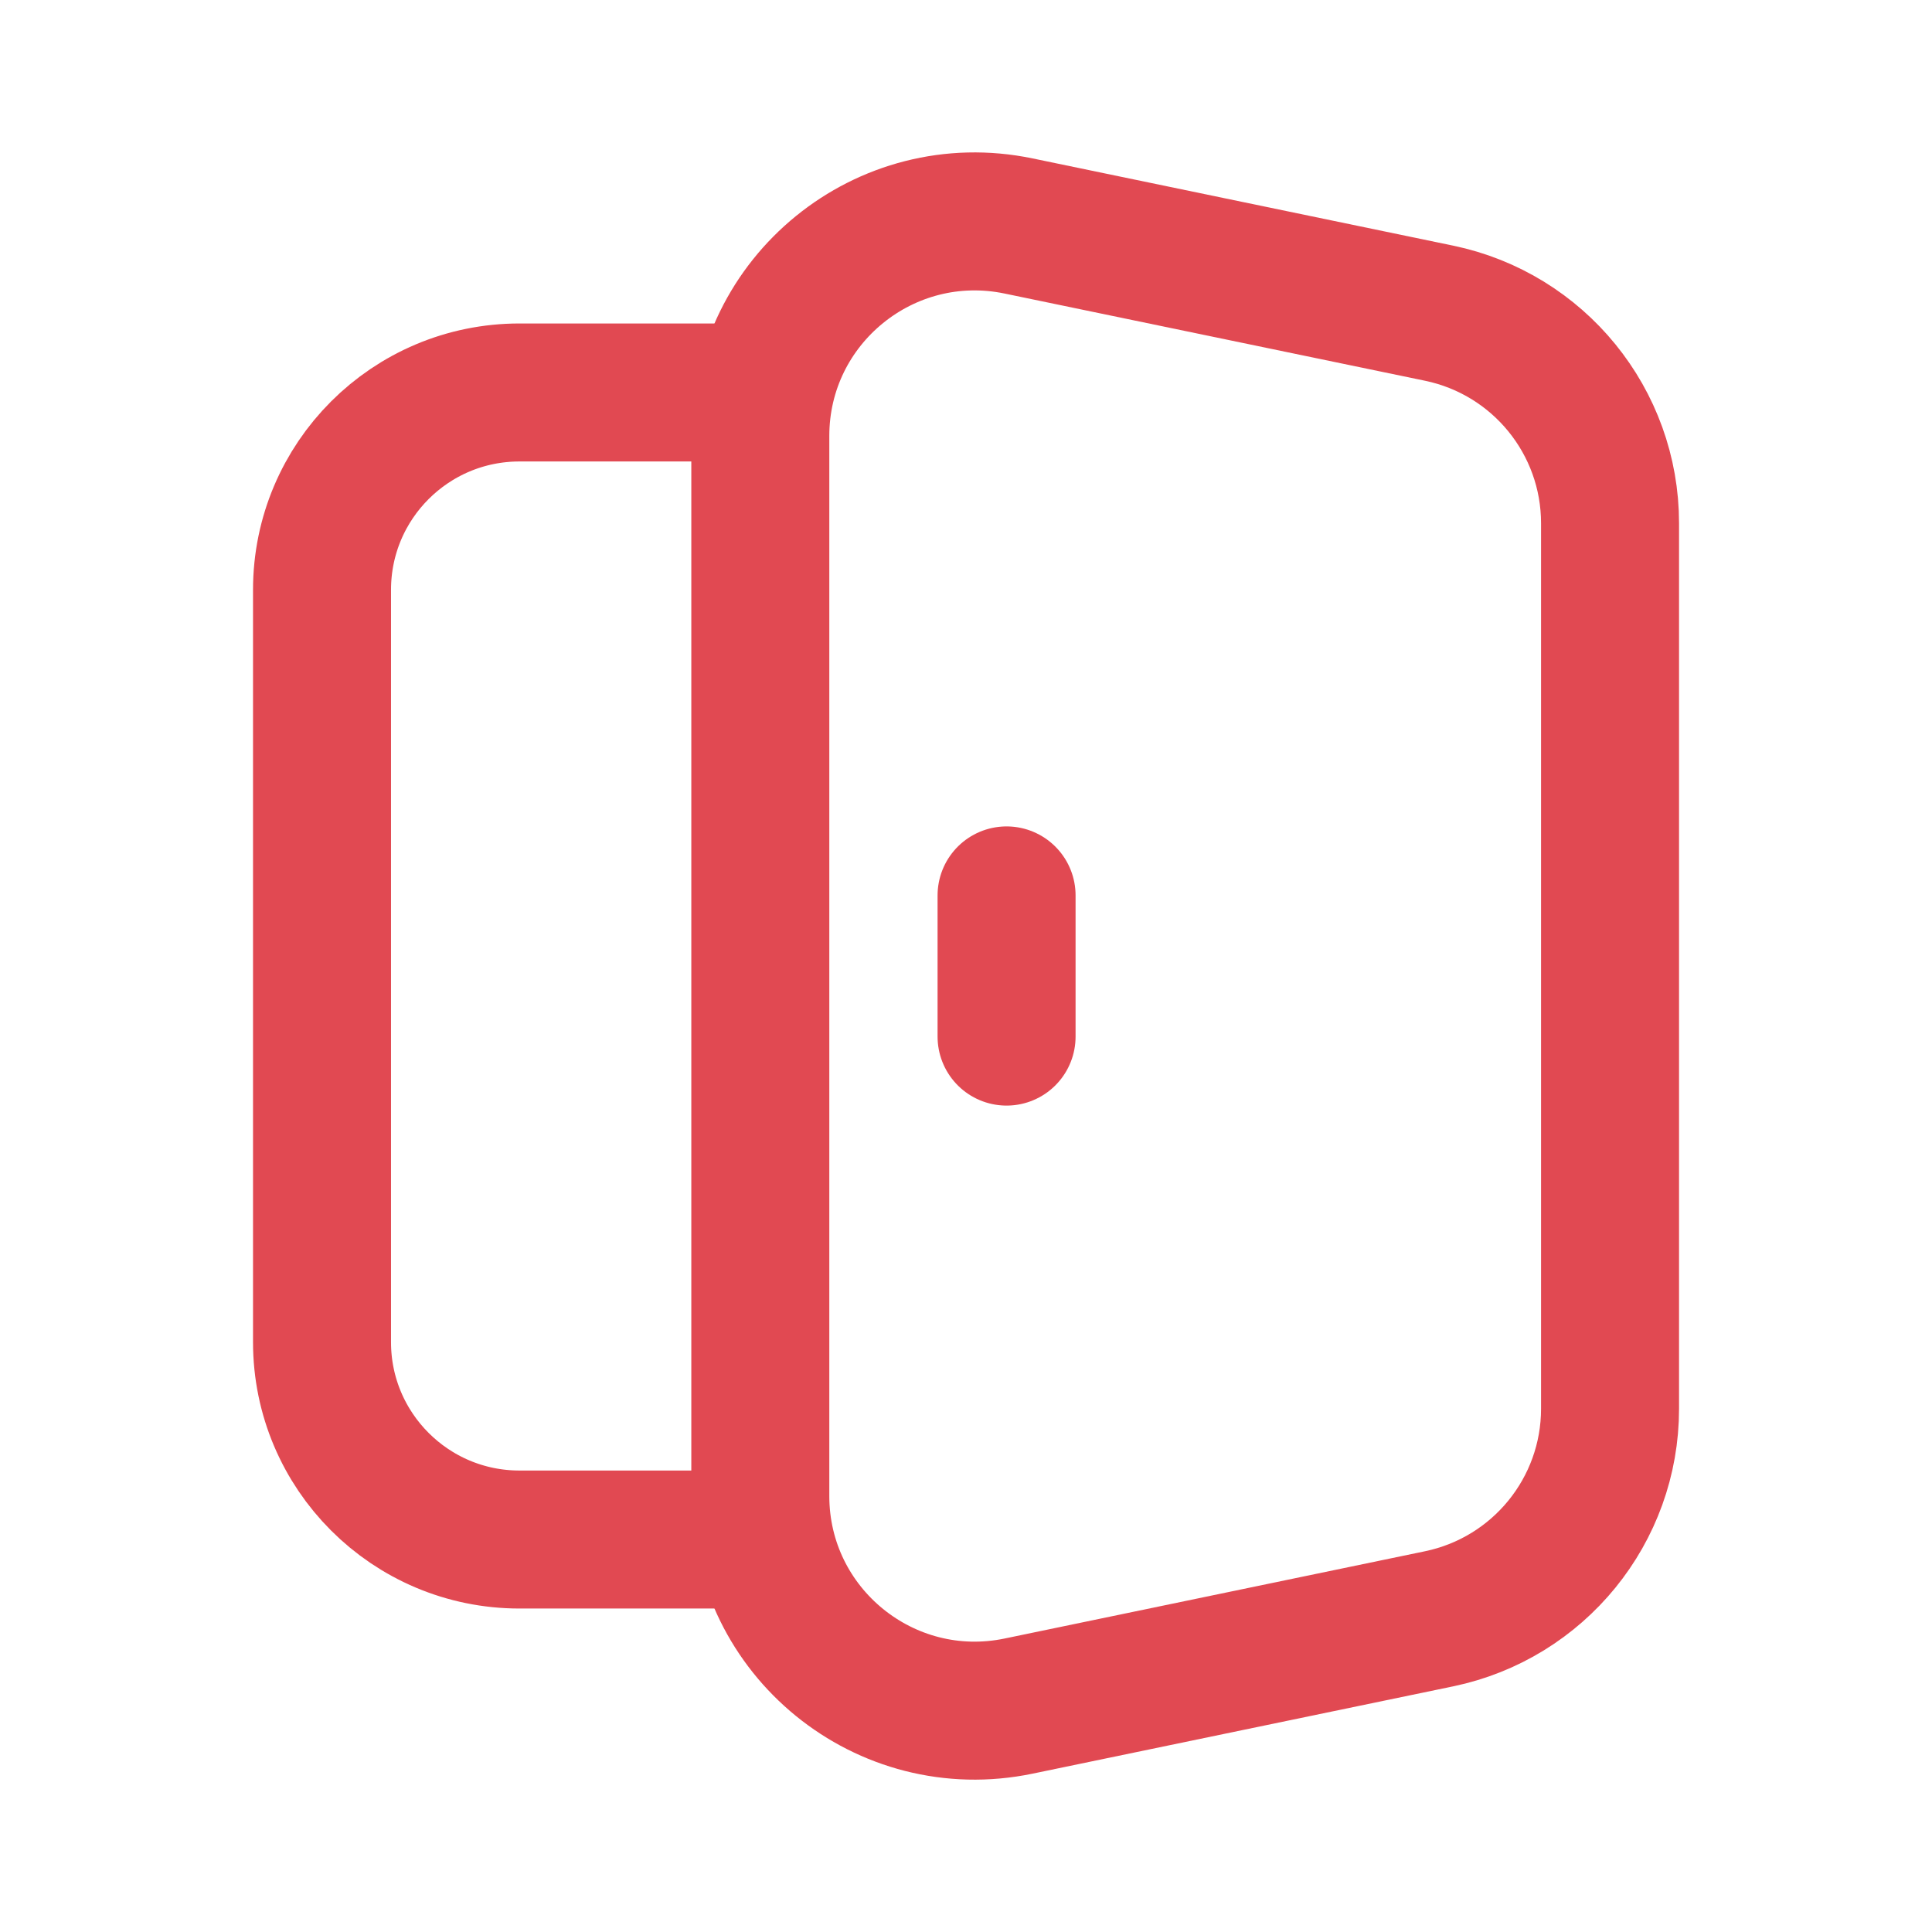 <svg width="28" height="28" viewBox="0 0 28 28" fill="none" xmlns="http://www.w3.org/2000/svg">
<g id="Icon">
<path id="Vector" d="M14.588 12.977V15.023" stroke="#E14952" stroke-width="2" stroke-linecap="round"/>
<path id="Vector_2" d="M11.019 21.682V6.318C11.019 4.347 12.831 2.874 14.762 3.275L20.856 4.539C22.299 4.839 23.334 6.11 23.334 7.583V20.417C23.334 21.89 22.299 23.161 20.856 23.461L14.762 24.726C12.831 25.127 11.019 23.653 11.019 21.682Z" stroke="#E14952" stroke-width="2" stroke-linecap="round" stroke-linejoin="round"/>
<path id="Vector_3" d="M10.857 5.688H7.529C5.948 5.688 4.667 6.968 4.667 8.548V19.452C4.667 21.031 5.948 22.312 7.529 22.312H10.857" stroke="#E14952" stroke-width="2" stroke-linecap="round" stroke-linejoin="round"/>
</g>
</svg>
